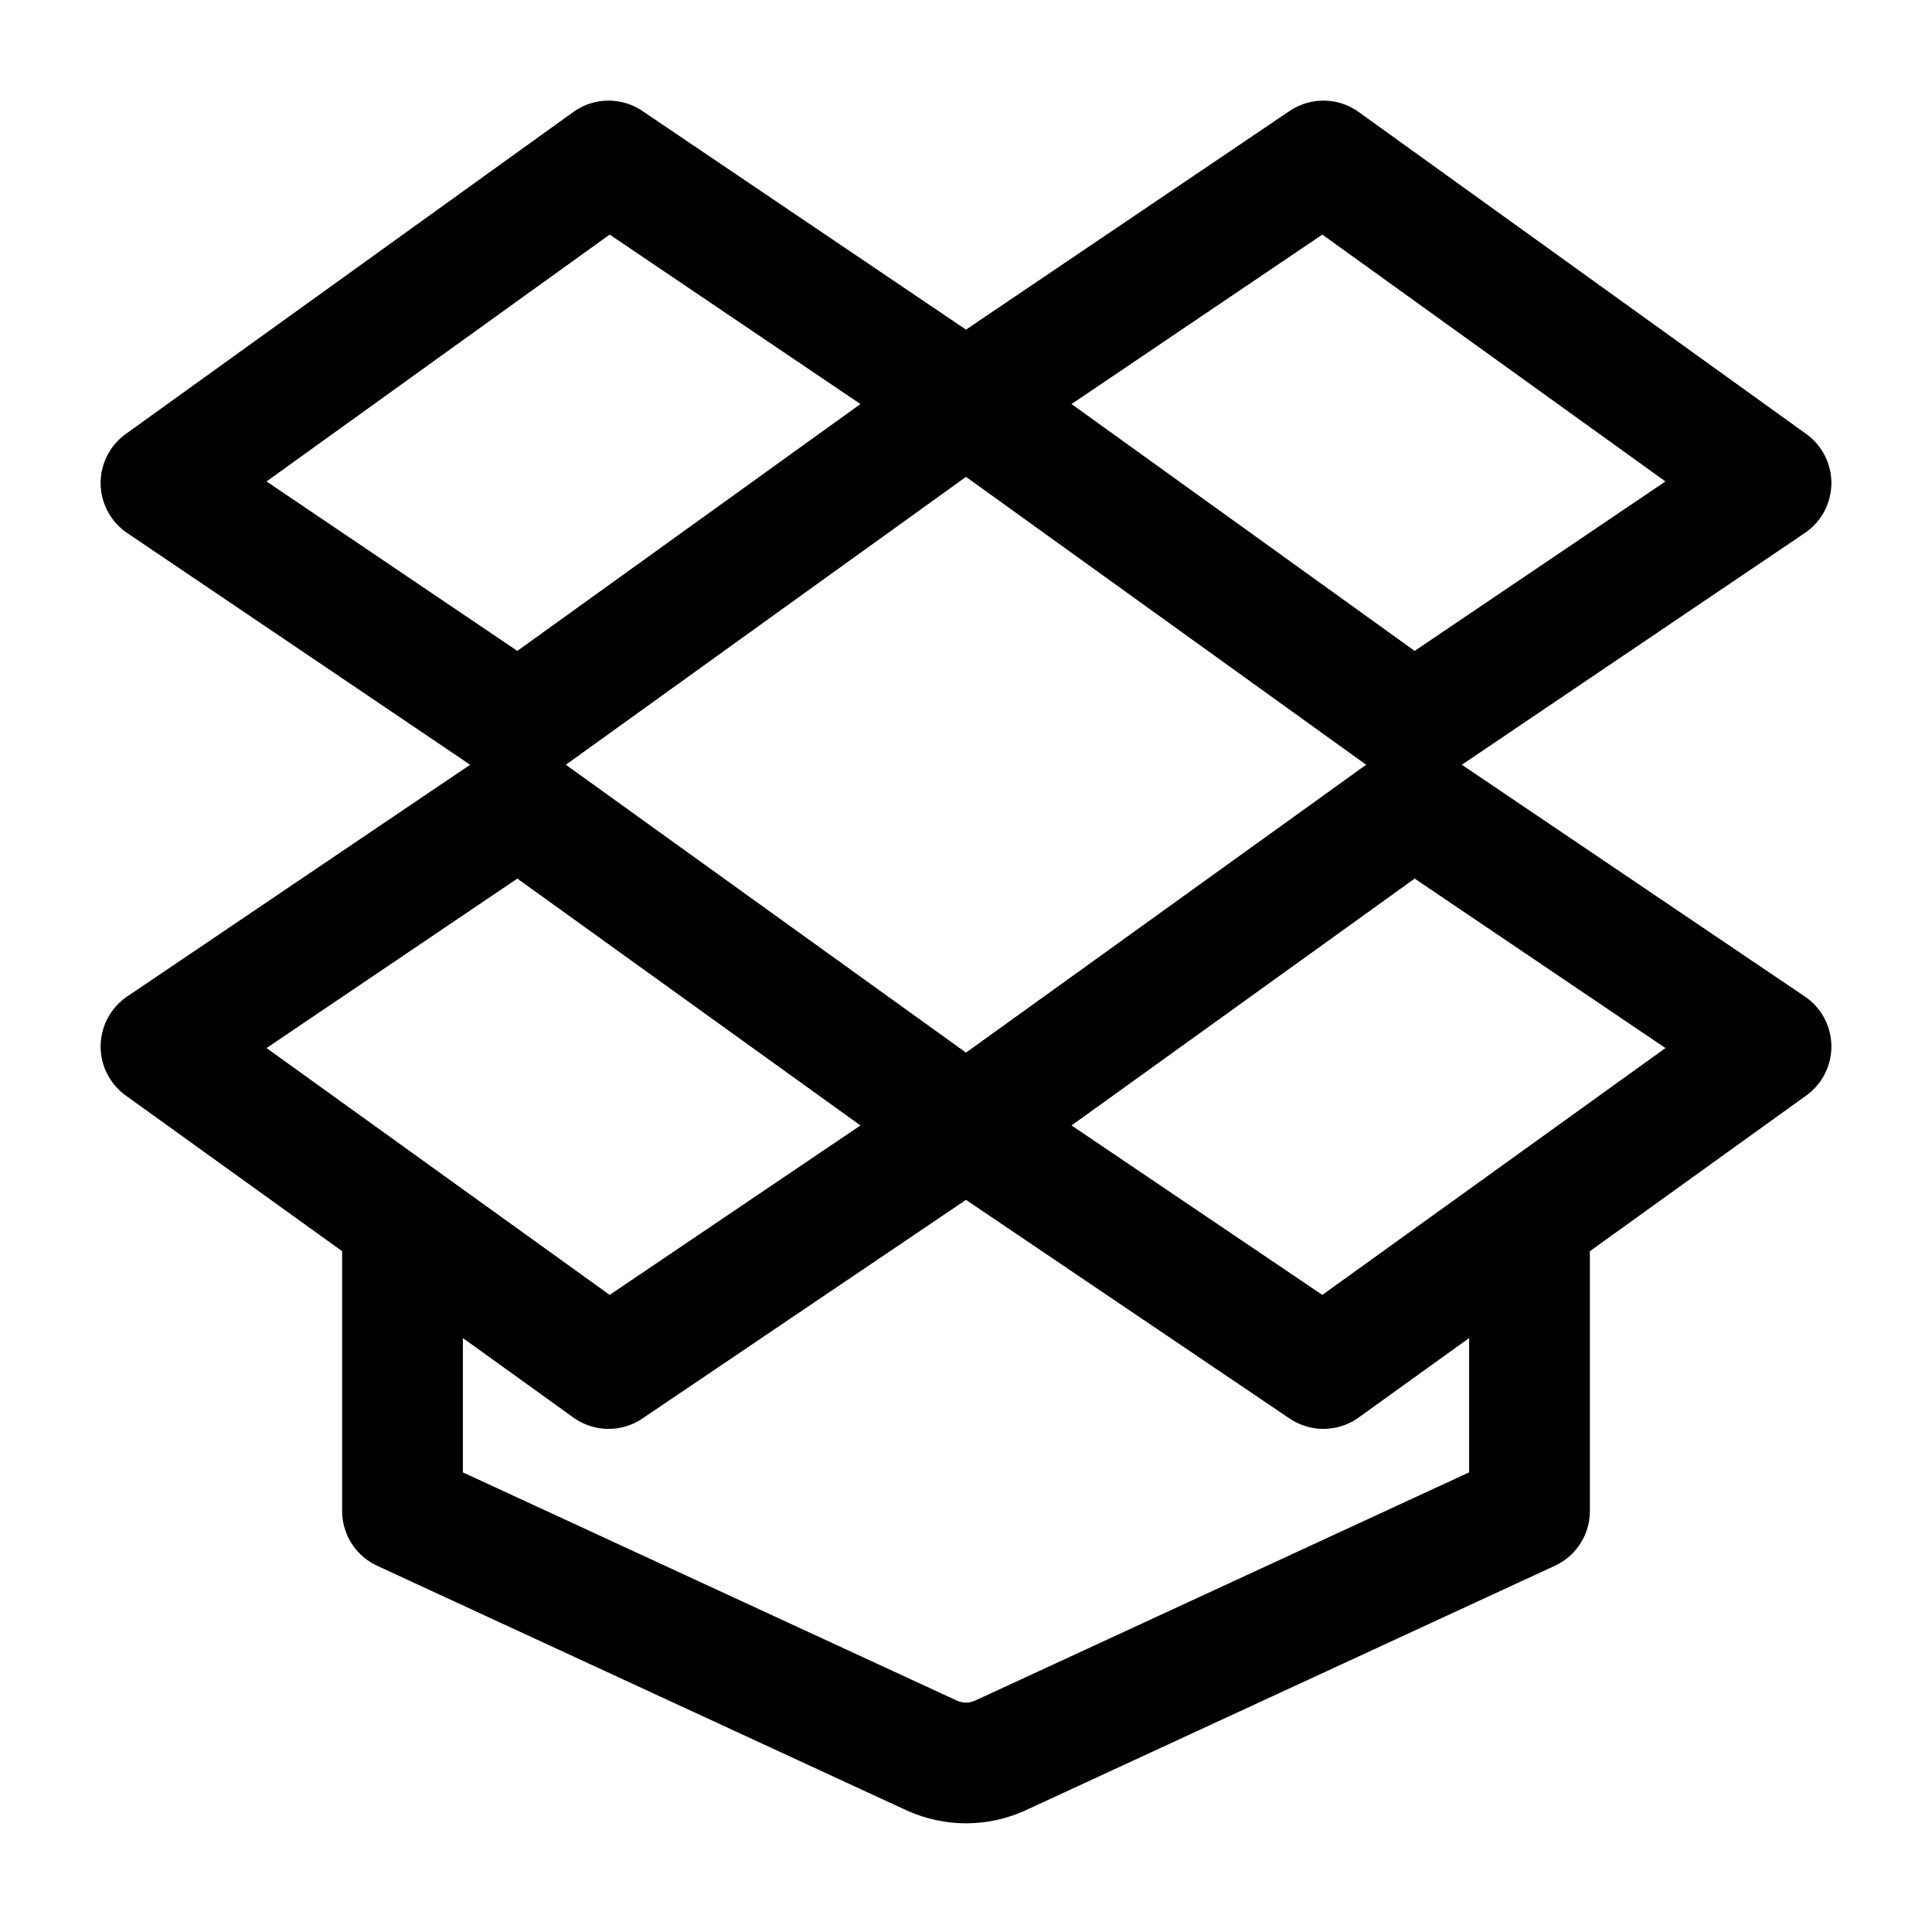 <svg width="24" height="24" viewBox="0 0 24 24" fill="none" xmlns="http://www.w3.org/2000/svg">
  <path d="M12 5L7.56 2L2 6L6.44 9L12 5Z" stroke="black" stroke-width="1.5" stroke-miterlimit="10"
        stroke-linecap="round" stroke-linejoin="round"/>
  <path d="M12 5L16.44 2L22 6L17.56 9L12 5Z" stroke="black" stroke-width="1.5" stroke-miterlimit="10"
        stroke-linecap="round" stroke-linejoin="round"/>
  <path d="M12 14L7.56 17L2 13L6.44 10L12 14Z" stroke="black" stroke-width="1.5" stroke-miterlimit="10"
        stroke-linecap="round" stroke-linejoin="round"/>
  <path d="M12 14L16.44 17L22 13L17.56 10L12 14Z" stroke="black" stroke-width="1.5" stroke-miterlimit="10"
        stroke-linecap="round" stroke-linejoin="round"/>
  <path class="set-svg-stroke" d="M19 15.5V18.77L12.42 21.81C12.15 21.93 11.85 21.93 11.58 21.81L5 18.77V15.5"
        stroke="black" stroke-width="1.5" stroke-miterlimit="10" stroke-linecap="round" stroke-linejoin="round"/>
</svg>
